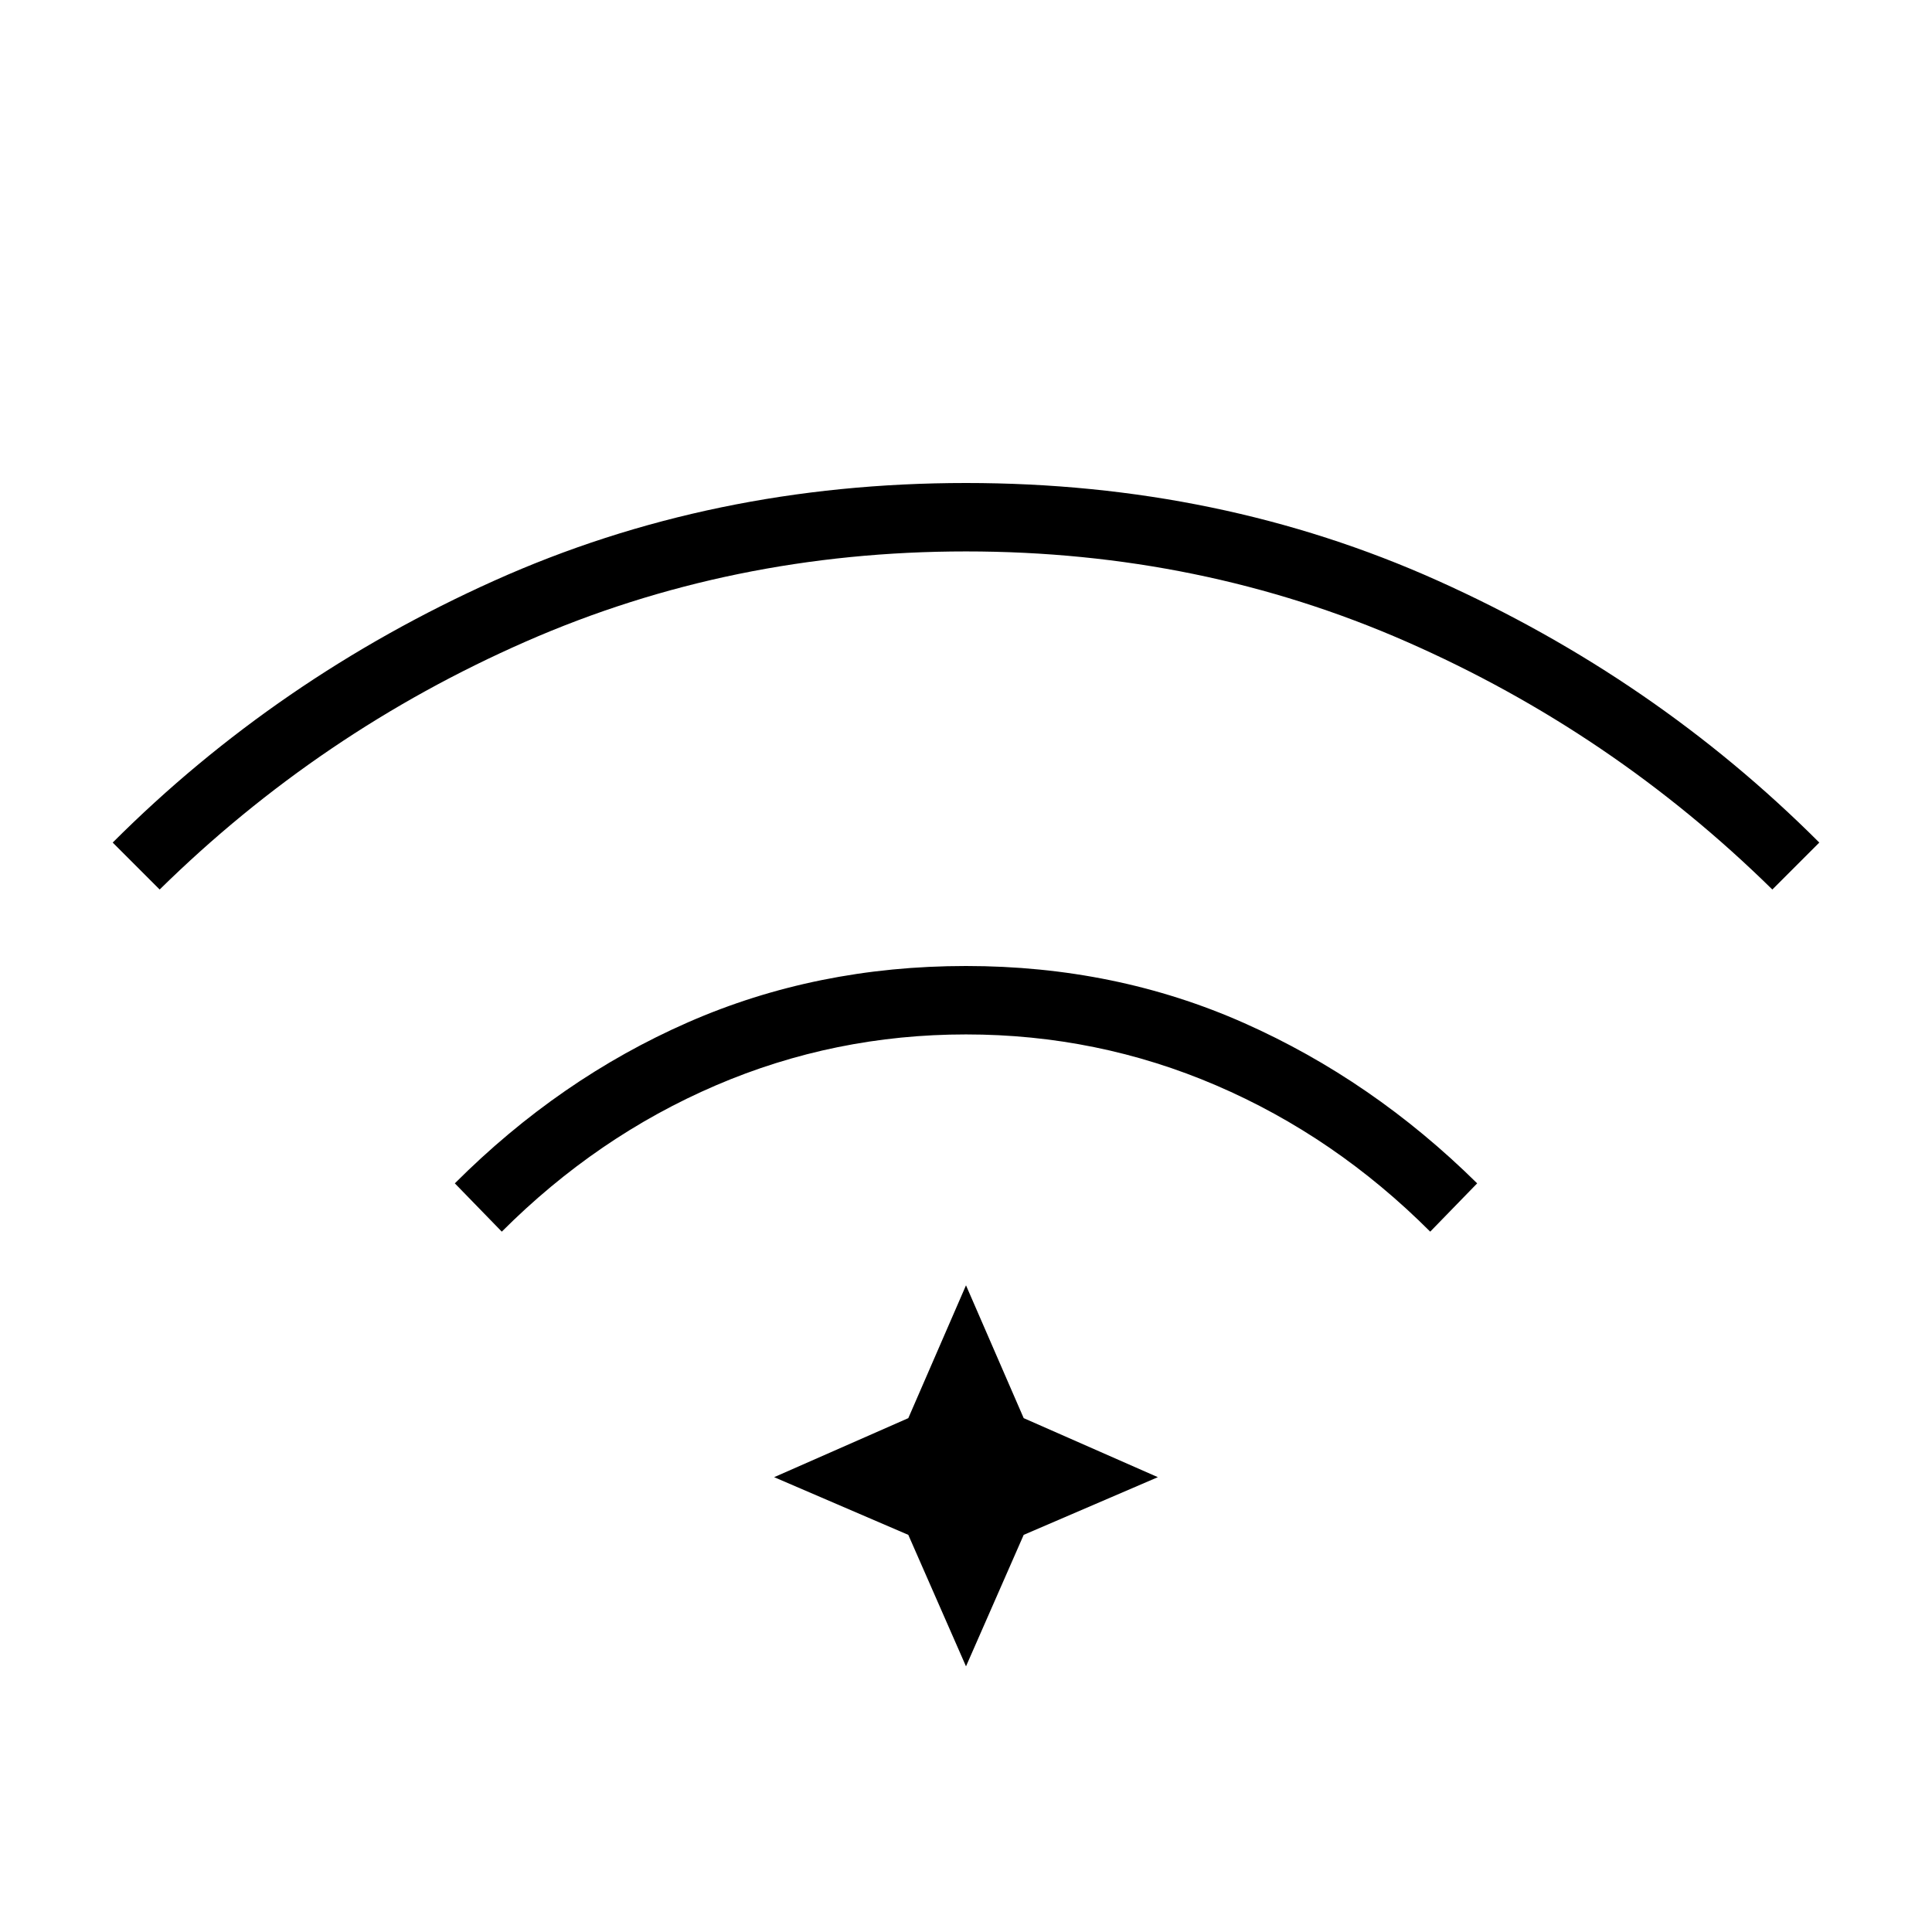 <svg xmlns="http://www.w3.org/2000/svg" height="40" viewBox="0 96 960 960" width="40"><path d="M249.333 708 226 684q52-52 115.833-80Q405.667 576 480 576t138.167 28.333Q682 632.667 734 684l-23.333 24q-47.334-47.333-106.334-72.667Q545.333 610 480 610t-124.333 25.333q-59 25.334-106.334 72.667Zm-170-170L56 514.667Q137.667 433 245.667 384.5T480 336q126.333 0 234.333 48.5T904 514.667L880.667 538Q801 459.667 698.833 414.833 596.667 370 480 370t-218.833 44.833Q159 459.667 79.333 538ZM480 924l-28.667-65.333L384.667 830l66.666-29.333 28.667-66 28.667 66L575.333 830l-66.666 28.667L480 924Z"/></svg>